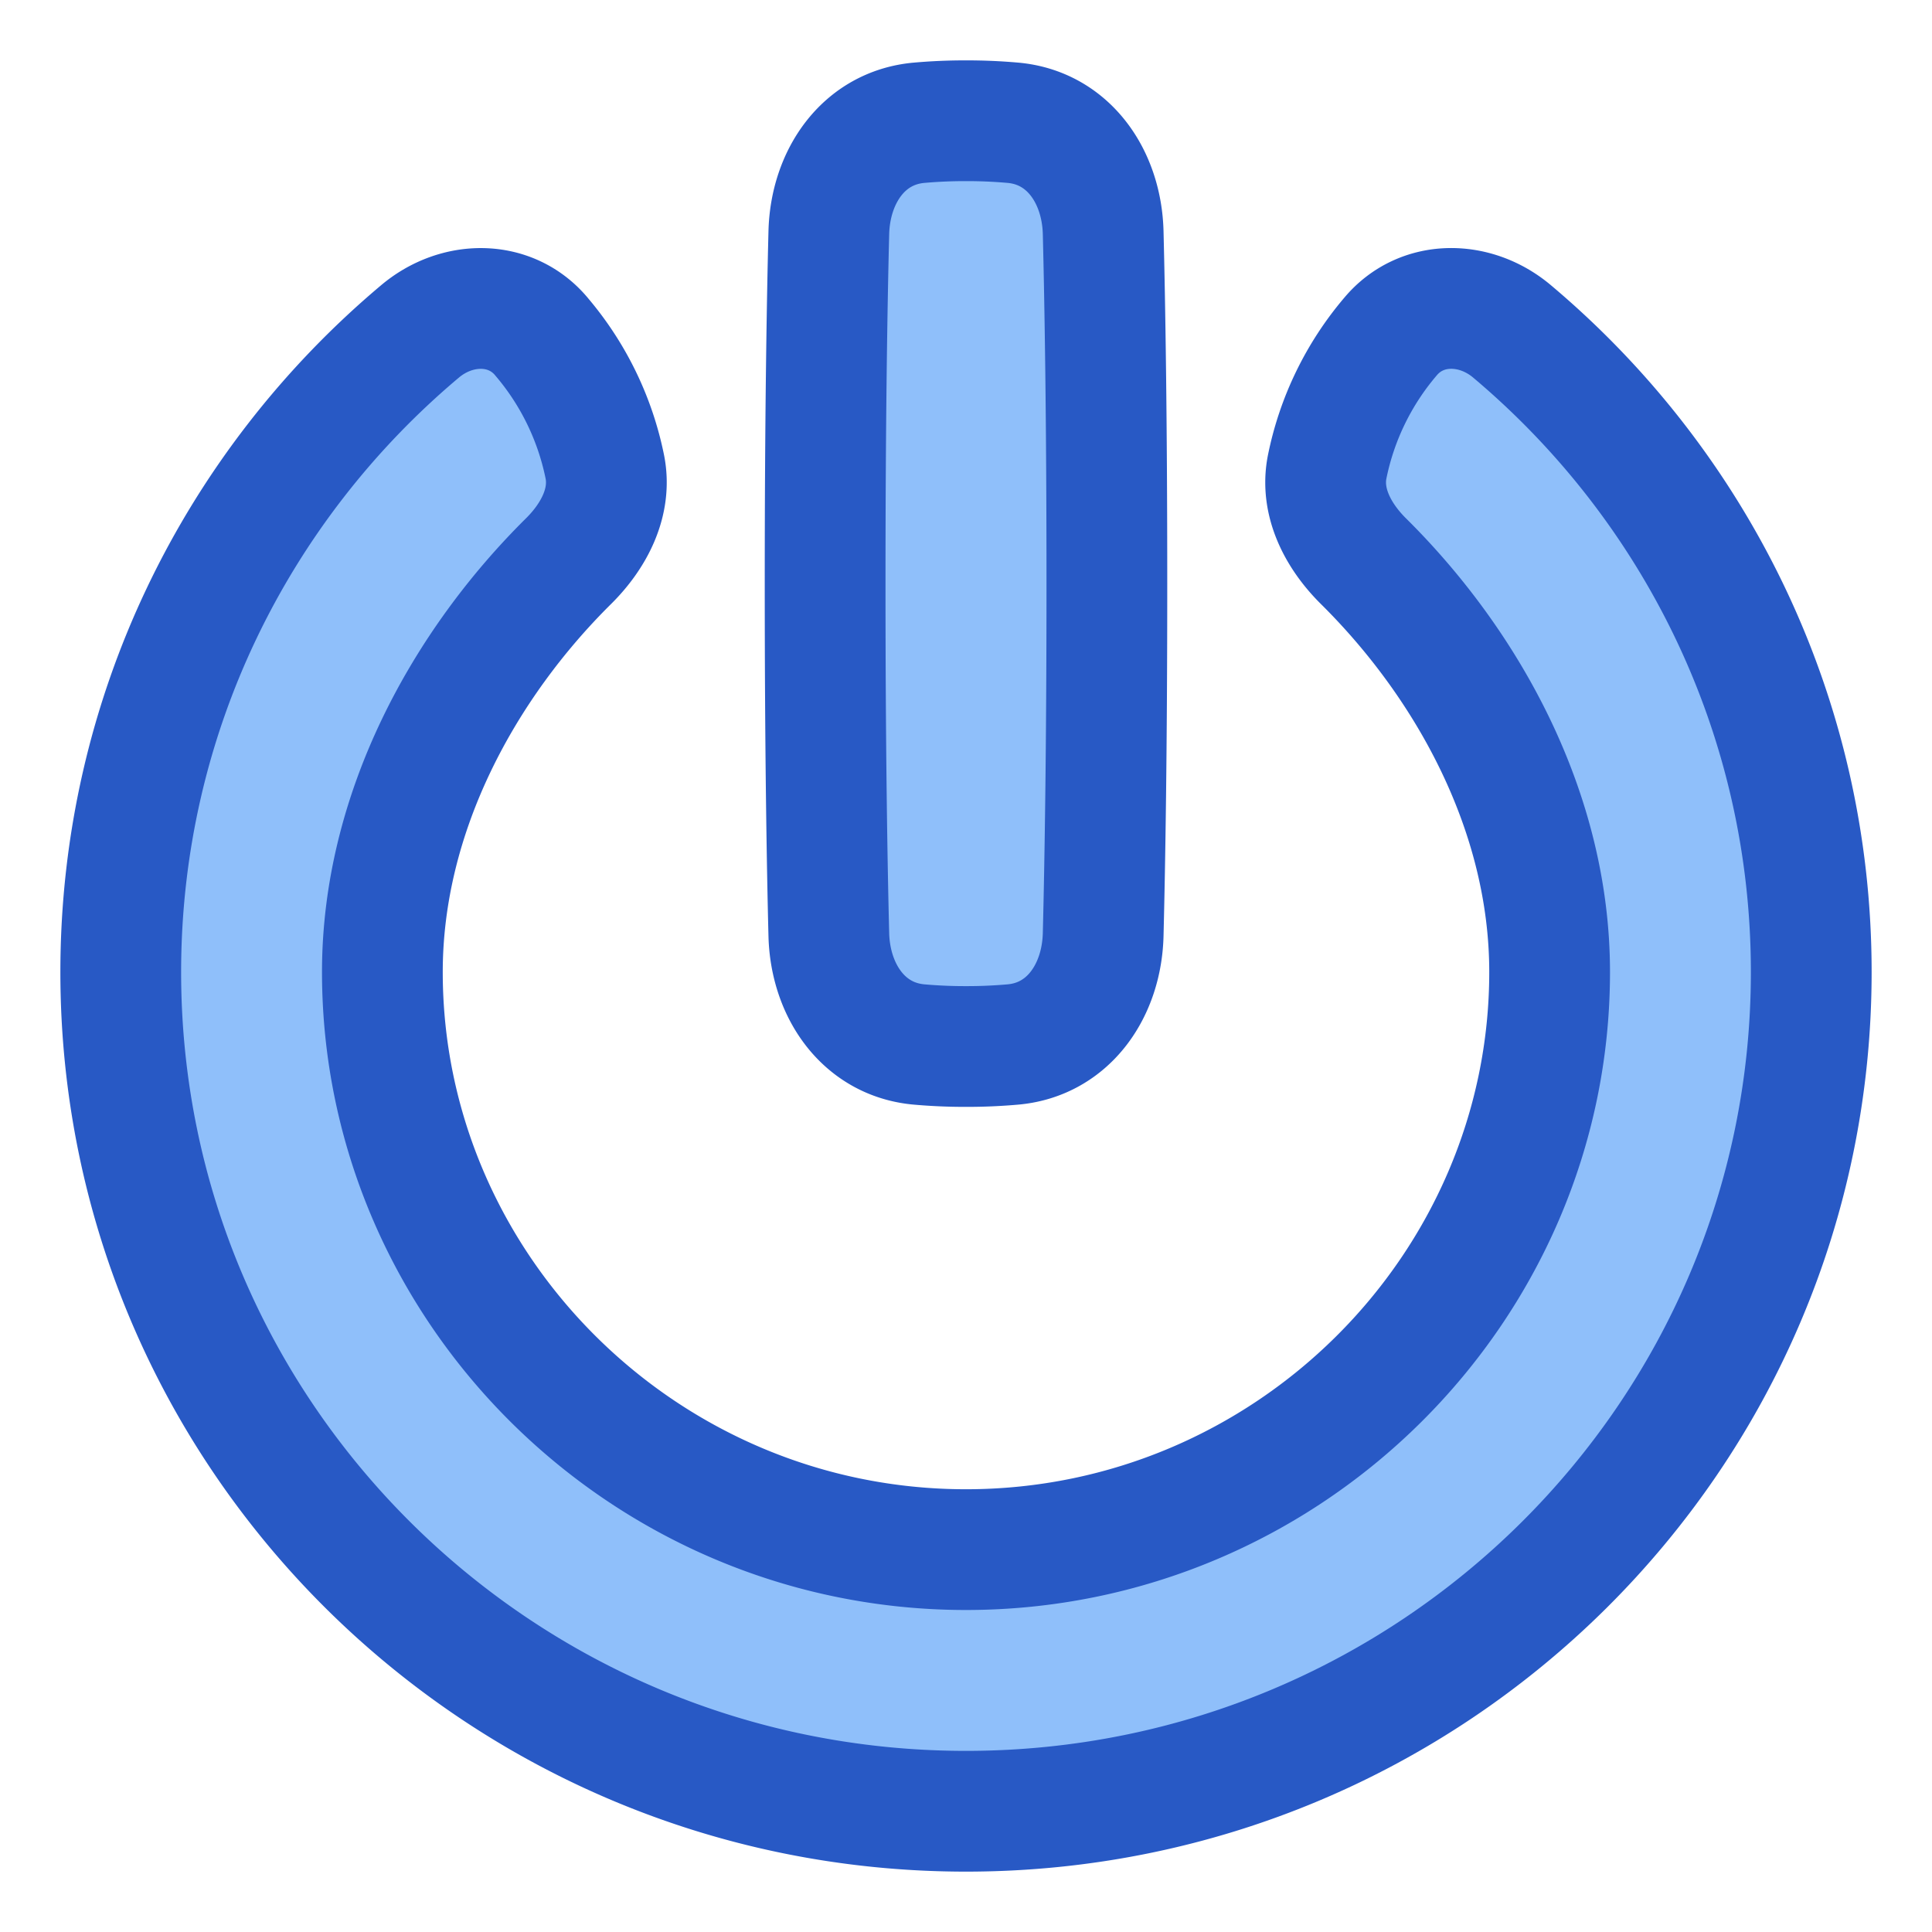<svg xmlns="http://www.w3.org/2000/svg" fill="none" viewBox="0 0 48 48" id="Button-Power-1--Streamline-Plump">
  <desc>
    Button Power 1 Streamline Icon: https://streamlinehq.com
  </desc>
  <g id="button-power-1--power-button-on-off">
    <path id="Subtract" fill="#8fbffa" d="M13.45 8.359c-0.77 -0.914 -2.099 -0.896 -3.013 -0.127C5.887 12.057 3 17.77 3 24.151 3 35.666 12.402 45 24 45s21 -9.335 21 -20.85c0 -6.382 -2.888 -12.094 -7.437 -15.919 -0.914 -0.769 -2.243 -0.787 -3.013 0.127a7.184 7.184 0 0 0 -1.578 3.246c-0.171 0.873 0.272 1.714 0.904 2.34C36.46 16.502 38.5 20.168 38.5 24.15 38.5 32 32 38.5 24 38.5S9.5 32 9.5 24.15c0 -3.983 2.04 -7.649 4.624 -10.207 0.632 -0.625 1.075 -1.466 0.904 -2.339A7.184 7.184 0 0 0 13.45 8.36Z" stroke-width="3"></path>
    <path id="Rectangle 1097" fill="#8fbffa" d="M20.592 23.22c0.035 1.389 0.86 2.606 2.242 2.73A13 13 0 0 0 24 26a13 13 0 0 0 1.166 -0.05c1.383 -0.124 2.207 -1.341 2.242 -2.73 0.044 -1.76 0.092 -4.611 0.092 -8.72 0 -4.109 -0.048 -6.96 -0.092 -8.72 -0.035 -1.389 -0.86 -2.606 -2.242 -2.73A13 13 0 0 0 24 3a13 13 0 0 0 -1.166 0.05c-1.383 0.124 -2.207 1.341 -2.242 2.73 -0.044 1.76 -0.092 4.611 -0.092 8.72 0 4.109 0.048 6.96 0.092 8.72Z" stroke-width="3"></path>
    <path id="Subtract_2" stroke="#2859c5" stroke-linejoin="round" d="M13.45 8.359c-0.77 -0.914 -2.099 -0.896 -3.013 -0.127C5.887 12.057 3 17.77 3 24.151 3 35.666 12.402 45 24 45s21 -9.335 21 -20.85c0 -6.382 -2.888 -12.094 -7.437 -15.919 -0.914 -0.769 -2.243 -0.787 -3.013 0.127a7.184 7.184 0 0 0 -1.578 3.246c-0.171 0.873 0.272 1.714 0.904 2.34C36.46 16.502 38.5 20.168 38.5 24.15 38.5 32 32 38.5 24 38.5S9.5 32 9.5 24.15c0 -3.983 2.04 -7.649 4.624 -10.207 0.632 -0.625 1.075 -1.466 0.904 -2.339A7.184 7.184 0 0 0 13.45 8.36Z" stroke-width="3"></path>
    <path id="Rectangle 1096" stroke="#2859c5" stroke-linejoin="round" d="M20.592 23.22c0.035 1.389 0.86 2.606 2.242 2.73A13 13 0 0 0 24 26a13 13 0 0 0 1.166 -0.05c1.383 -0.124 2.207 -1.341 2.242 -2.73 0.044 -1.76 0.092 -4.611 0.092 -8.72 0 -4.109 -0.048 -6.96 -0.092 -8.72 -0.035 -1.389 -0.86 -2.606 -2.242 -2.73A13 13 0 0 0 24 3a13 13 0 0 0 -1.166 0.05c-1.383 0.124 -2.207 1.341 -2.242 2.73 -0.044 1.76 -0.092 4.611 -0.092 8.72 0 4.109 0.048 6.96 0.092 8.72Z" stroke-width="3"></path>
  </g>
</svg>